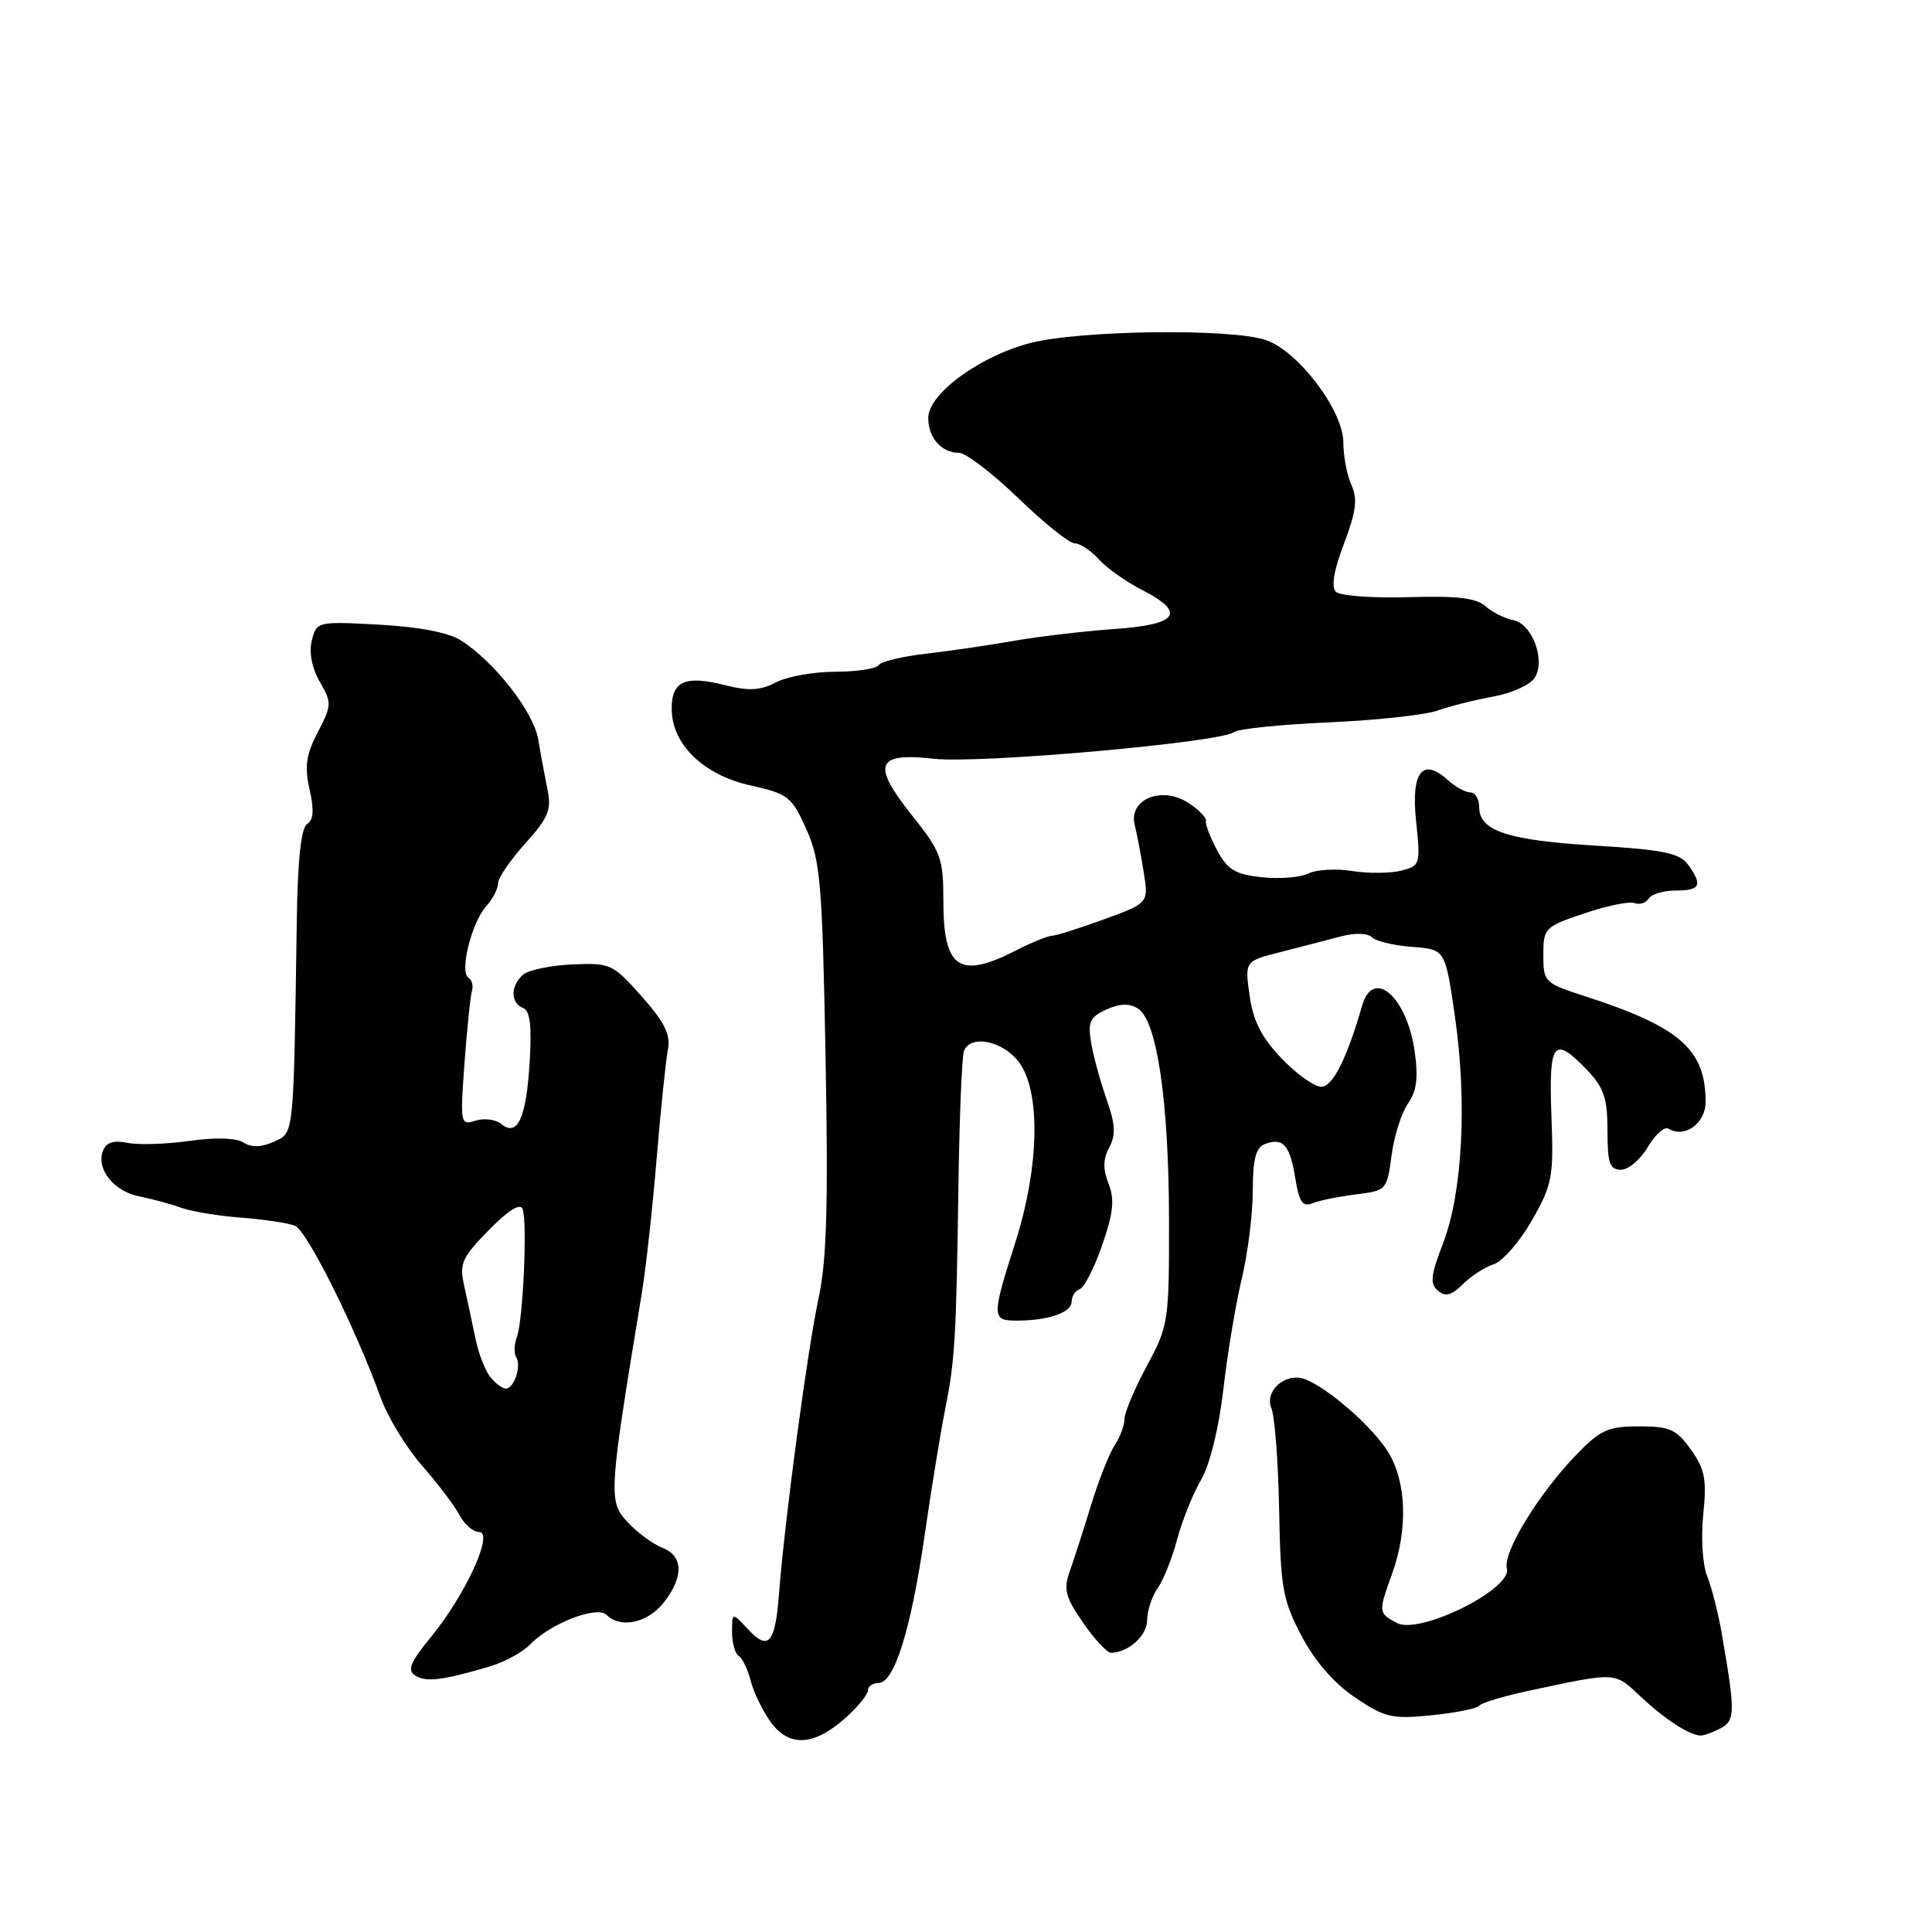 <?xml version="1.0" encoding="UTF-8" standalone="no"?>
<!DOCTYPE svg PUBLIC "-//W3C//DTD SVG 1.1//EN" "http://www.w3.org/Graphics/SVG/1.1/DTD/svg11.dtd" >
<svg xmlns="http://www.w3.org/2000/svg" xmlns:xlink="http://www.w3.org/1999/xlink" version="1.1" viewBox="0 0 256 256">
 <g >
 <path fill="currentColor"
d=" M 112.00 227.66 C 113.65 226.19 115.00 224.54 115.00 223.99 C 115.00 223.45 115.64 223.00 116.42 223.00 C 118.50 223.00 120.70 215.95 122.51 203.50 C 123.38 197.45 124.59 190.03 125.19 187.00 C 126.55 180.19 126.70 177.58 127.00 157.02 C 127.13 147.95 127.46 139.96 127.73 139.27 C 128.57 137.07 132.75 137.87 134.93 140.63 C 137.93 144.46 137.76 154.55 134.51 164.71 C 131.38 174.52 131.39 175.00 134.75 174.99 C 138.96 174.97 142.00 173.91 142.00 172.47 C 142.00 171.75 142.49 171.00 143.08 170.81 C 143.67 170.61 145.01 167.98 146.05 164.97 C 147.53 160.70 147.71 158.92 146.89 156.84 C 146.13 154.93 146.15 153.58 146.98 152.04 C 147.87 150.37 147.79 148.96 146.64 145.70 C 145.82 143.39 144.90 140.02 144.59 138.22 C 144.12 135.41 144.40 134.77 146.60 133.77 C 148.39 132.96 149.65 132.92 150.79 133.64 C 153.30 135.22 154.87 145.89 154.90 161.50 C 154.92 175.13 154.84 175.65 151.96 181.00 C 150.33 184.03 149.00 187.19 149.00 188.03 C 149.00 188.87 148.41 190.44 147.69 191.53 C 146.97 192.61 145.56 196.20 144.55 199.50 C 143.54 202.80 142.27 206.74 141.73 208.26 C 140.90 210.59 141.18 211.66 143.51 215.01 C 145.03 217.21 146.69 219.00 147.20 219.00 C 149.48 219.00 152.00 216.74 152.00 214.69 C 152.00 213.45 152.63 211.54 153.40 210.44 C 154.17 209.34 155.33 206.43 155.98 203.97 C 156.63 201.51 158.05 197.97 159.14 196.10 C 160.32 194.06 161.50 189.26 162.10 184.10 C 162.64 179.37 163.74 172.77 164.54 169.44 C 165.34 166.10 166.00 160.86 166.00 157.79 C 166.00 153.62 166.40 152.06 167.59 151.60 C 170.00 150.68 170.93 151.72 171.63 156.11 C 172.14 159.28 172.61 159.97 173.89 159.44 C 174.77 159.08 177.36 158.55 179.64 158.27 C 183.71 157.77 183.78 157.69 184.39 153.10 C 184.73 150.53 185.71 147.43 186.57 146.21 C 187.73 144.55 187.95 142.78 187.44 139.24 C 186.40 132.04 181.94 128.19 180.49 133.25 C 178.45 140.32 176.59 144.00 175.07 144.00 C 174.15 144.00 171.79 142.31 169.82 140.25 C 167.18 137.50 166.05 135.29 165.58 131.93 C 164.93 127.35 164.93 127.35 169.72 126.14 C 172.35 125.47 175.93 124.54 177.67 124.08 C 179.55 123.59 181.23 123.63 181.80 124.20 C 182.32 124.72 184.72 125.29 187.12 125.47 C 191.50 125.79 191.50 125.79 192.78 134.65 C 194.42 145.98 193.80 158.00 191.22 164.72 C 189.57 169.00 189.45 170.13 190.54 171.03 C 191.54 171.86 192.35 171.65 193.83 170.17 C 194.92 169.08 196.76 167.89 197.92 167.52 C 199.09 167.15 201.36 164.55 202.97 161.73 C 205.70 156.95 205.88 156.00 205.57 147.80 C 205.21 137.99 205.86 137.16 210.31 141.80 C 212.52 144.11 213.00 145.53 213.00 149.80 C 213.00 154.12 213.30 155.00 214.78 155.00 C 215.77 155.00 217.37 153.64 218.35 151.98 C 219.33 150.32 220.56 149.23 221.08 149.55 C 223.22 150.87 226.00 148.86 226.00 146.00 C 226.00 139.05 222.58 136.06 210.00 132.00 C 204.65 130.27 204.50 130.12 204.50 126.54 C 204.50 122.98 204.67 122.80 209.92 121.03 C 212.90 120.02 215.89 119.41 216.57 119.66 C 217.24 119.92 218.09 119.66 218.46 119.07 C 218.82 118.48 220.44 118.00 222.06 118.00 C 225.32 118.00 225.65 117.28 223.66 114.55 C 222.56 113.04 220.35 112.59 211.41 112.05 C 199.75 111.34 196.00 110.10 196.00 106.96 C 196.00 105.88 195.47 105.00 194.83 105.00 C 194.18 105.00 192.85 104.27 191.87 103.38 C 188.48 100.31 186.95 102.27 187.64 108.82 C 188.24 114.56 188.18 114.74 185.65 115.37 C 184.21 115.73 181.29 115.75 179.15 115.41 C 177.01 115.07 174.42 115.22 173.38 115.74 C 172.35 116.26 169.57 116.49 167.22 116.24 C 163.66 115.86 162.66 115.26 161.26 112.64 C 160.34 110.91 159.68 109.17 159.79 108.77 C 159.90 108.37 158.85 107.29 157.45 106.38 C 153.97 104.10 149.51 105.91 150.35 109.28 C 150.65 110.50 151.20 113.34 151.55 115.58 C 152.20 119.66 152.20 119.66 146.25 121.83 C 142.97 123.02 139.87 124.00 139.36 124.00 C 138.84 124.00 136.66 124.90 134.50 126.00 C 127.11 129.77 125.00 128.30 125.00 119.43 C 125.00 113.71 124.70 112.89 120.90 108.11 C 115.45 101.27 116.05 99.68 123.74 100.54 C 129.79 101.22 161.75 98.38 163.50 97.01 C 164.05 96.58 169.68 96.00 176.00 95.72 C 182.32 95.44 188.85 94.74 190.50 94.15 C 192.15 93.56 195.48 92.73 197.90 92.29 C 200.31 91.86 202.77 90.74 203.36 89.80 C 204.83 87.46 203.01 82.62 200.48 82.16 C 199.39 81.96 197.75 81.13 196.84 80.33 C 195.60 79.23 193.03 78.93 186.59 79.13 C 181.86 79.27 177.55 78.95 177.01 78.41 C 176.37 77.77 176.74 75.56 178.09 72.02 C 179.70 67.77 179.91 66.10 179.07 64.26 C 178.48 62.96 178.00 60.43 178.00 58.62 C 178.00 54.43 172.06 46.57 167.77 45.07 C 163.24 43.49 143.09 43.74 136.49 45.46 C 129.79 47.20 123.00 52.20 123.00 55.38 C 123.00 58.01 124.75 60.00 127.06 60.00 C 127.97 60.00 131.50 62.70 134.92 66.00 C 138.33 69.30 141.70 72.00 142.41 72.00 C 143.11 72.00 144.55 72.95 145.60 74.11 C 146.64 75.26 149.19 77.07 151.25 78.13 C 157.22 81.17 156.15 82.76 147.75 83.34 C 143.76 83.62 137.80 84.32 134.50 84.89 C 131.20 85.47 125.90 86.25 122.72 86.62 C 119.54 86.98 116.70 87.67 116.41 88.14 C 116.12 88.61 113.55 89.00 110.69 89.01 C 107.84 89.01 104.29 89.64 102.81 90.42 C 100.74 91.50 99.20 91.58 96.08 90.79 C 90.80 89.45 89.00 90.24 89.00 93.89 C 89.00 98.60 93.16 102.67 99.43 104.07 C 104.45 105.19 104.92 105.56 106.85 109.89 C 108.71 114.05 108.96 117.00 109.39 140.00 C 109.76 159.60 109.55 167.00 108.47 172.00 C 107.01 178.75 103.97 201.44 103.24 211.00 C 102.73 217.77 101.84 218.82 99.12 215.89 C 97.00 213.62 97.00 213.62 97.00 216.25 C 97.00 217.70 97.40 219.13 97.89 219.43 C 98.38 219.73 99.08 221.20 99.46 222.68 C 99.83 224.16 101.01 226.61 102.08 228.12 C 104.52 231.54 107.82 231.38 112.00 227.66 Z  M 227.98 229.01 C 229.94 227.96 229.95 226.93 228.15 216.50 C 227.68 213.75 226.80 210.31 226.21 208.85 C 225.60 207.36 225.37 203.77 225.69 200.69 C 226.17 196.05 225.91 194.69 224.06 192.09 C 222.14 189.39 221.27 189.00 217.18 189.00 C 213.08 189.00 212.05 189.47 208.88 192.75 C 203.85 197.96 199.11 205.72 199.67 207.85 C 200.38 210.56 188.08 216.65 185.11 215.06 C 182.62 213.73 182.61 213.66 184.47 208.50 C 186.58 202.66 186.37 196.33 183.94 192.41 C 181.86 189.04 175.89 183.83 172.85 182.73 C 170.33 181.82 167.51 184.32 168.47 186.61 C 168.91 187.65 169.37 193.68 169.49 200.00 C 169.68 210.39 169.96 212.01 172.45 216.75 C 174.22 220.12 176.77 223.05 179.56 224.93 C 183.50 227.59 184.44 227.81 189.70 227.28 C 192.89 226.96 195.72 226.39 196.00 226.02 C 196.28 225.64 199.20 224.76 202.50 224.05 C 214.26 221.54 213.91 221.52 217.32 224.74 C 220.53 227.77 223.82 229.91 225.32 229.97 C 225.76 229.99 226.96 229.55 227.98 229.01 Z  M 65.00 220.78 C 66.92 220.20 69.31 218.89 70.29 217.86 C 72.93 215.11 79.12 212.72 80.38 213.98 C 82.22 215.82 85.81 215.05 87.93 212.37 C 90.63 208.93 90.56 206.17 87.75 205.08 C 86.51 204.60 84.44 203.07 83.14 201.67 C 80.59 198.94 80.65 197.98 85.02 171.50 C 85.57 168.20 86.46 160.10 87.01 153.50 C 87.56 146.90 88.24 140.38 88.51 139.00 C 88.88 137.10 88.04 135.42 85.03 132.03 C 81.22 127.73 80.87 127.57 75.88 127.79 C 73.02 127.91 70.08 128.52 69.34 129.13 C 67.64 130.55 67.61 132.91 69.30 133.56 C 70.24 133.92 70.48 135.89 70.18 140.78 C 69.73 148.18 68.56 150.71 66.42 148.93 C 65.69 148.33 64.16 148.13 63.02 148.49 C 61.00 149.14 60.96 148.93 61.55 140.83 C 61.89 136.25 62.33 131.95 62.54 131.28 C 62.74 130.61 62.53 129.83 62.06 129.54 C 60.86 128.80 62.50 122.21 64.41 120.10 C 65.29 119.13 66.00 117.76 66.00 117.04 C 66.00 116.33 67.62 113.95 69.60 111.76 C 72.65 108.38 73.10 107.30 72.55 104.64 C 72.20 102.91 71.64 99.92 71.32 98.00 C 70.72 94.34 65.54 87.71 61.08 84.86 C 59.43 83.81 55.52 83.06 50.23 82.77 C 42.06 82.33 41.95 82.36 41.32 84.86 C 40.92 86.44 41.32 88.49 42.37 90.33 C 43.98 93.12 43.96 93.46 42.11 97.02 C 40.56 99.99 40.33 101.55 41.02 104.61 C 41.64 107.32 41.54 108.67 40.70 109.18 C 39.91 109.67 39.45 113.86 39.33 121.71 C 38.89 151.04 38.99 150.05 36.29 151.28 C 34.63 152.04 33.34 152.07 32.25 151.39 C 31.27 150.77 28.52 150.69 25.08 151.18 C 22.01 151.61 18.32 151.73 16.88 151.43 C 15.04 151.06 14.07 151.38 13.64 152.49 C 12.72 154.90 15.08 157.87 18.47 158.53 C 20.14 158.86 22.62 159.53 24.00 160.03 C 25.38 160.53 28.98 161.12 32.00 161.35 C 35.02 161.58 38.22 162.06 39.11 162.43 C 40.70 163.10 47.18 176.12 50.43 185.17 C 51.35 187.73 53.81 191.78 55.90 194.17 C 57.98 196.55 60.23 199.51 60.88 200.75 C 61.53 201.99 62.70 203.00 63.48 203.00 C 65.49 203.00 61.73 211.24 57.17 216.83 C 54.31 220.32 53.91 221.32 55.06 222.04 C 56.51 222.93 58.71 222.65 65.00 220.78 Z  M 64.98 182.48 C 64.29 181.65 63.38 179.28 62.97 177.23 C 62.55 175.18 61.88 172.06 61.49 170.29 C 60.85 167.45 61.22 166.62 64.76 163.00 C 67.38 160.34 68.93 159.37 69.25 160.21 C 69.90 161.92 69.31 175.04 68.48 177.20 C 68.12 178.14 68.09 179.34 68.41 179.86 C 69.12 181.01 68.11 184.00 67.02 184.00 C 66.59 184.00 65.68 183.32 64.98 182.48 Z "/>
</g>
</svg>